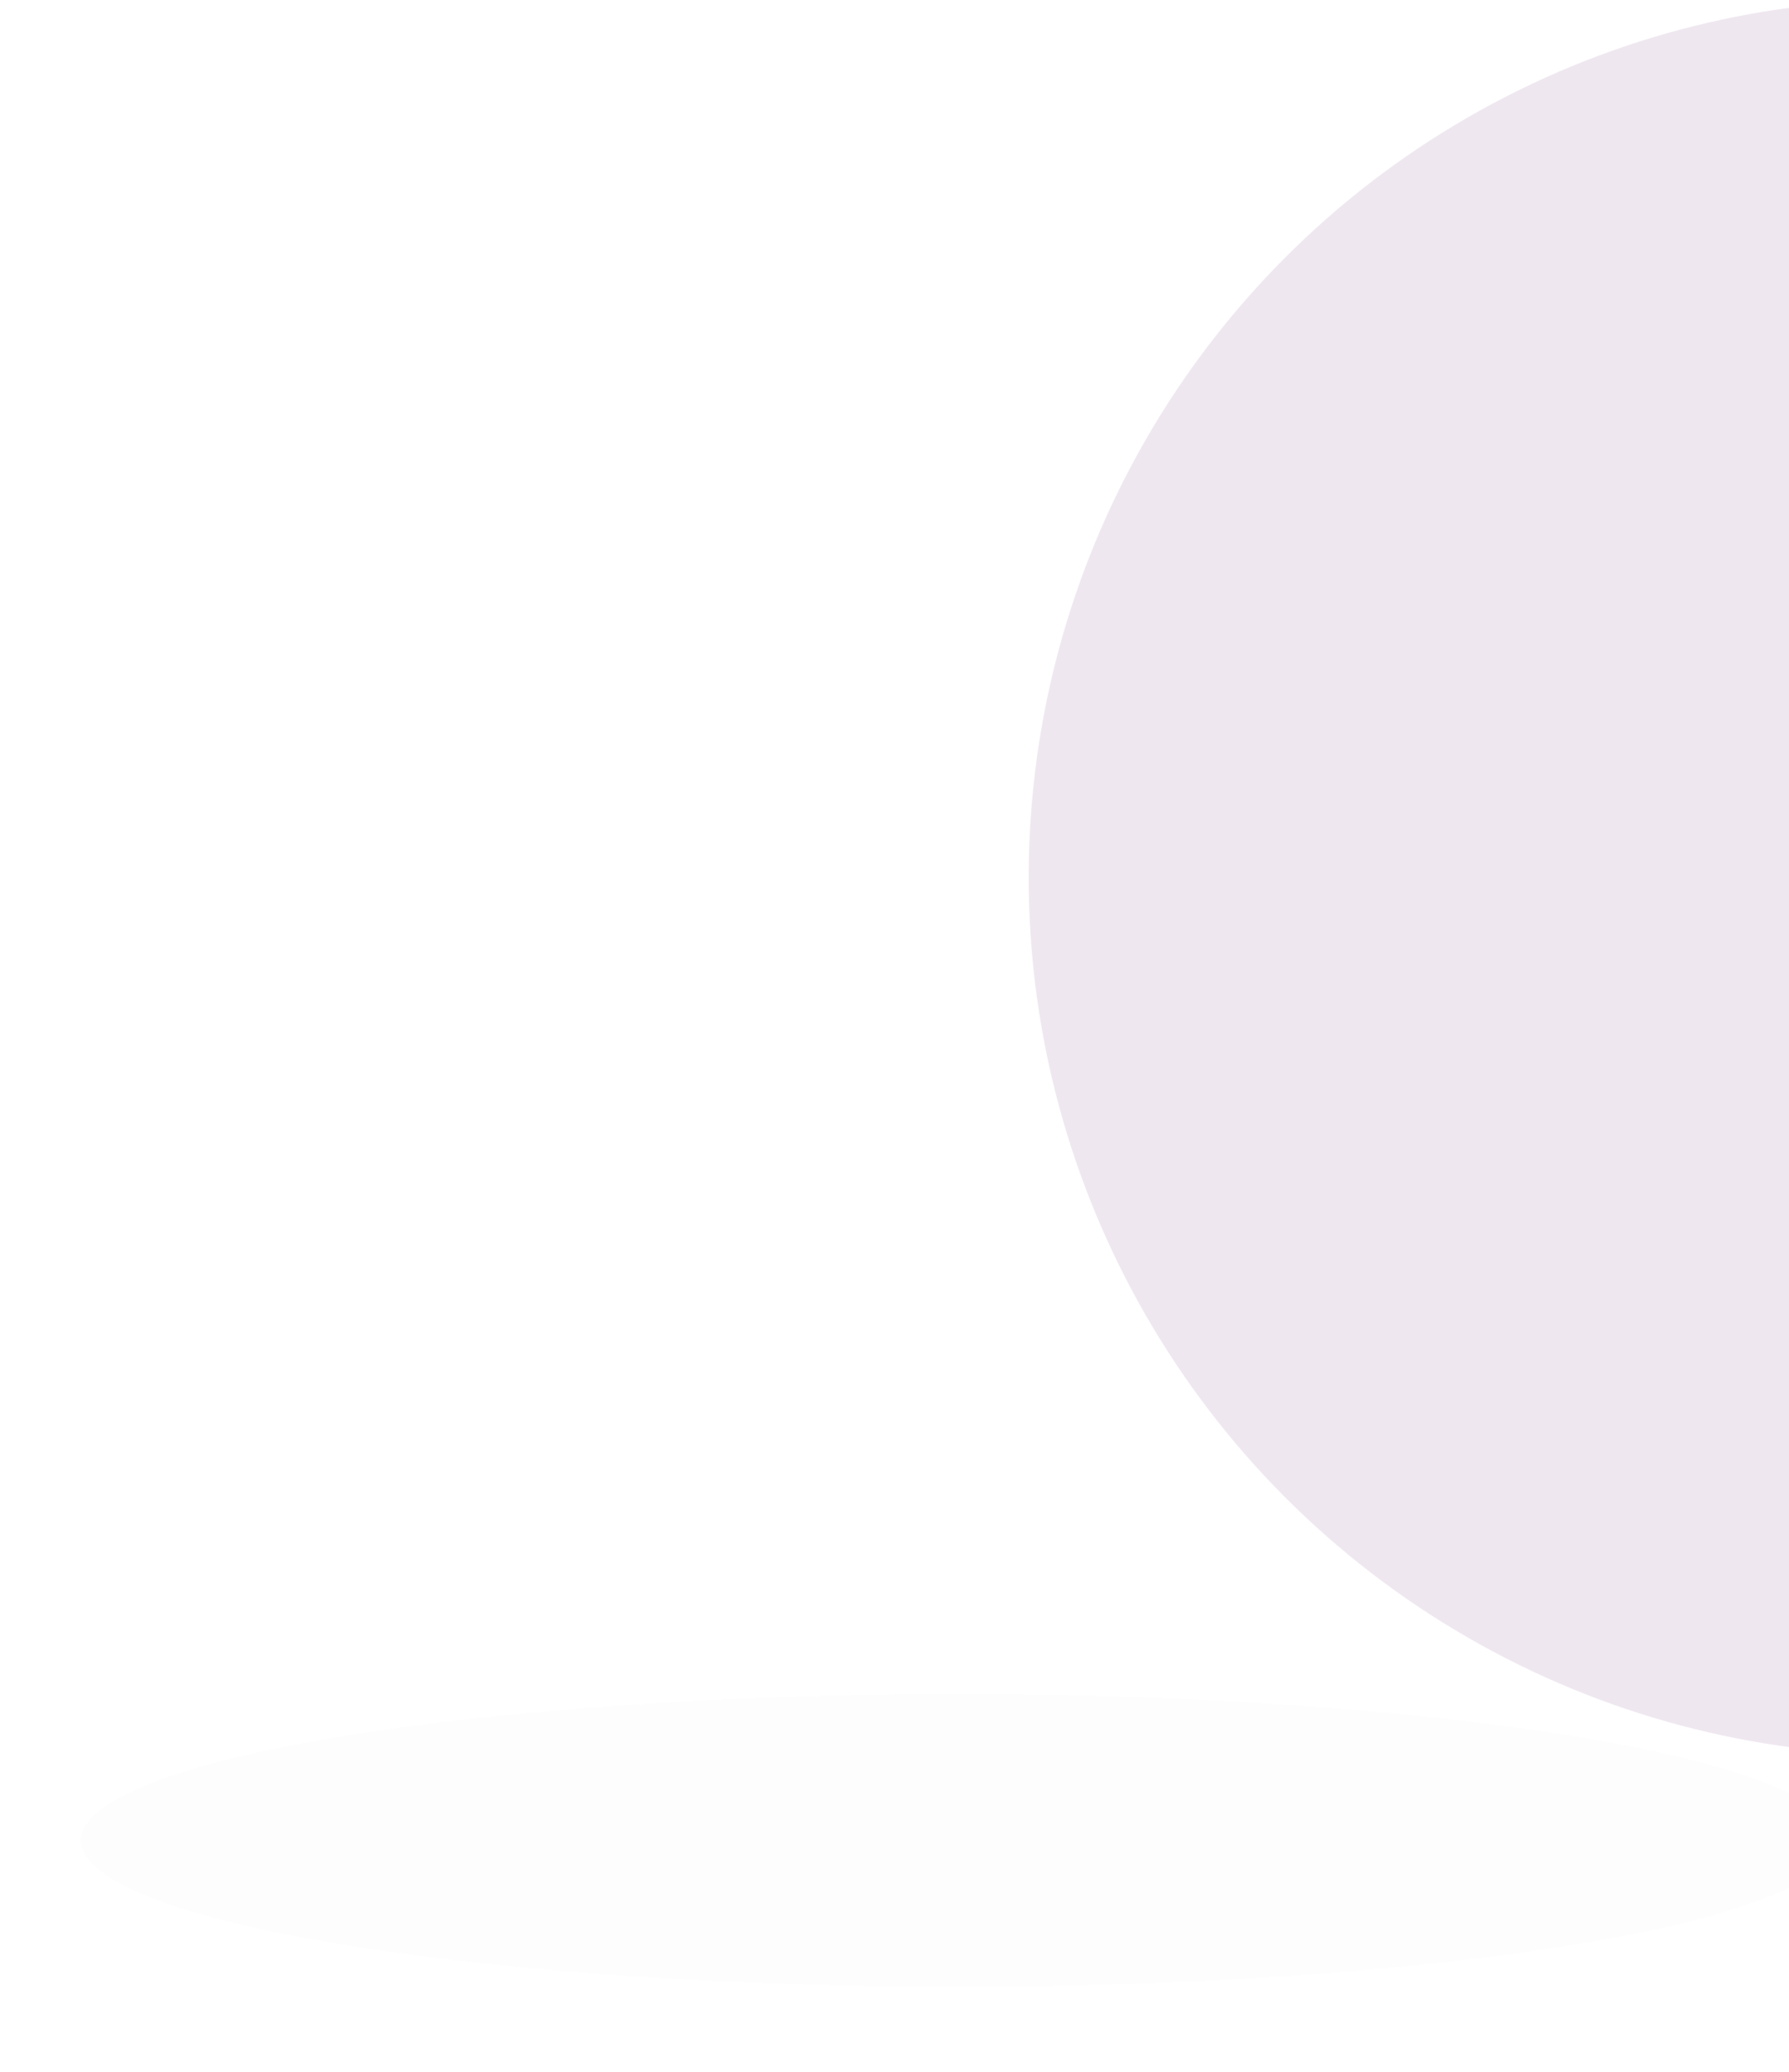 <svg width="265" height="307" viewBox="0 0 265 307" fill="none" xmlns="http://www.w3.org/2000/svg">
<g filter="url(#filter0_d_130_394)">
<ellipse cx="142" cy="204.667" rx="130" ry="21.667" fill="#574A57" fill-opacity="0.01" shape-rendering="crispEdges"/>
</g>
<g filter="url(#filter1_i_130_394)">
<circle cx="276.378" cy="130" r="130" fill="#AF87B4" fill-opacity="0.2"/>
</g>
<defs>
<filter id="filter0_d_130_394" x="0" y="183" width="284" height="123.333" filterUnits="userSpaceOnUse" color-interpolation-filters="sRGB">
<feFlood flood-opacity="0" result="BackgroundImageFix"/>
<feColorMatrix in="SourceAlpha" type="matrix" values="0 0 0 0 0 0 0 0 0 0 0 0 0 0 0 0 0 0 127 0" result="hardAlpha"/>
<feOffset dy="68"/>
<feGaussianBlur stdDeviation="6"/>
<feComposite in2="hardAlpha" operator="out"/>
<feColorMatrix type="matrix" values="0 0 0 0 0 0 0 0 0 0 0 0 0 0 0 0 0 0 0.2 0"/>
<feBlend mode="normal" in2="BackgroundImageFix" result="effect1_dropShadow_130_394"/>
<feBlend mode="normal" in="SourceGraphic" in2="effect1_dropShadow_130_394" result="shape"/>
</filter>
<filter id="filter1_i_130_394" x="146.378" y="0" width="266" height="260" filterUnits="userSpaceOnUse" color-interpolation-filters="sRGB">
<feFlood flood-opacity="0" result="BackgroundImageFix"/>
<feBlend mode="normal" in="SourceGraphic" in2="BackgroundImageFix" result="shape"/>
<feColorMatrix in="SourceAlpha" type="matrix" values="0 0 0 0 0 0 0 0 0 0 0 0 0 0 0 0 0 0 127 0" result="hardAlpha"/>
<feOffset dx="6"/>
<feGaussianBlur stdDeviation="7.5"/>
<feComposite in2="hardAlpha" operator="arithmetic" k2="-1" k3="1"/>
<feColorMatrix type="matrix" values="0 0 0 0 0 0 0 0 0 0 0 0 0 0 0 0 0 0 0.49 0"/>
<feBlend mode="normal" in2="shape" result="effect1_innerShadow_130_394"/>
</filter>
</defs>
</svg>
